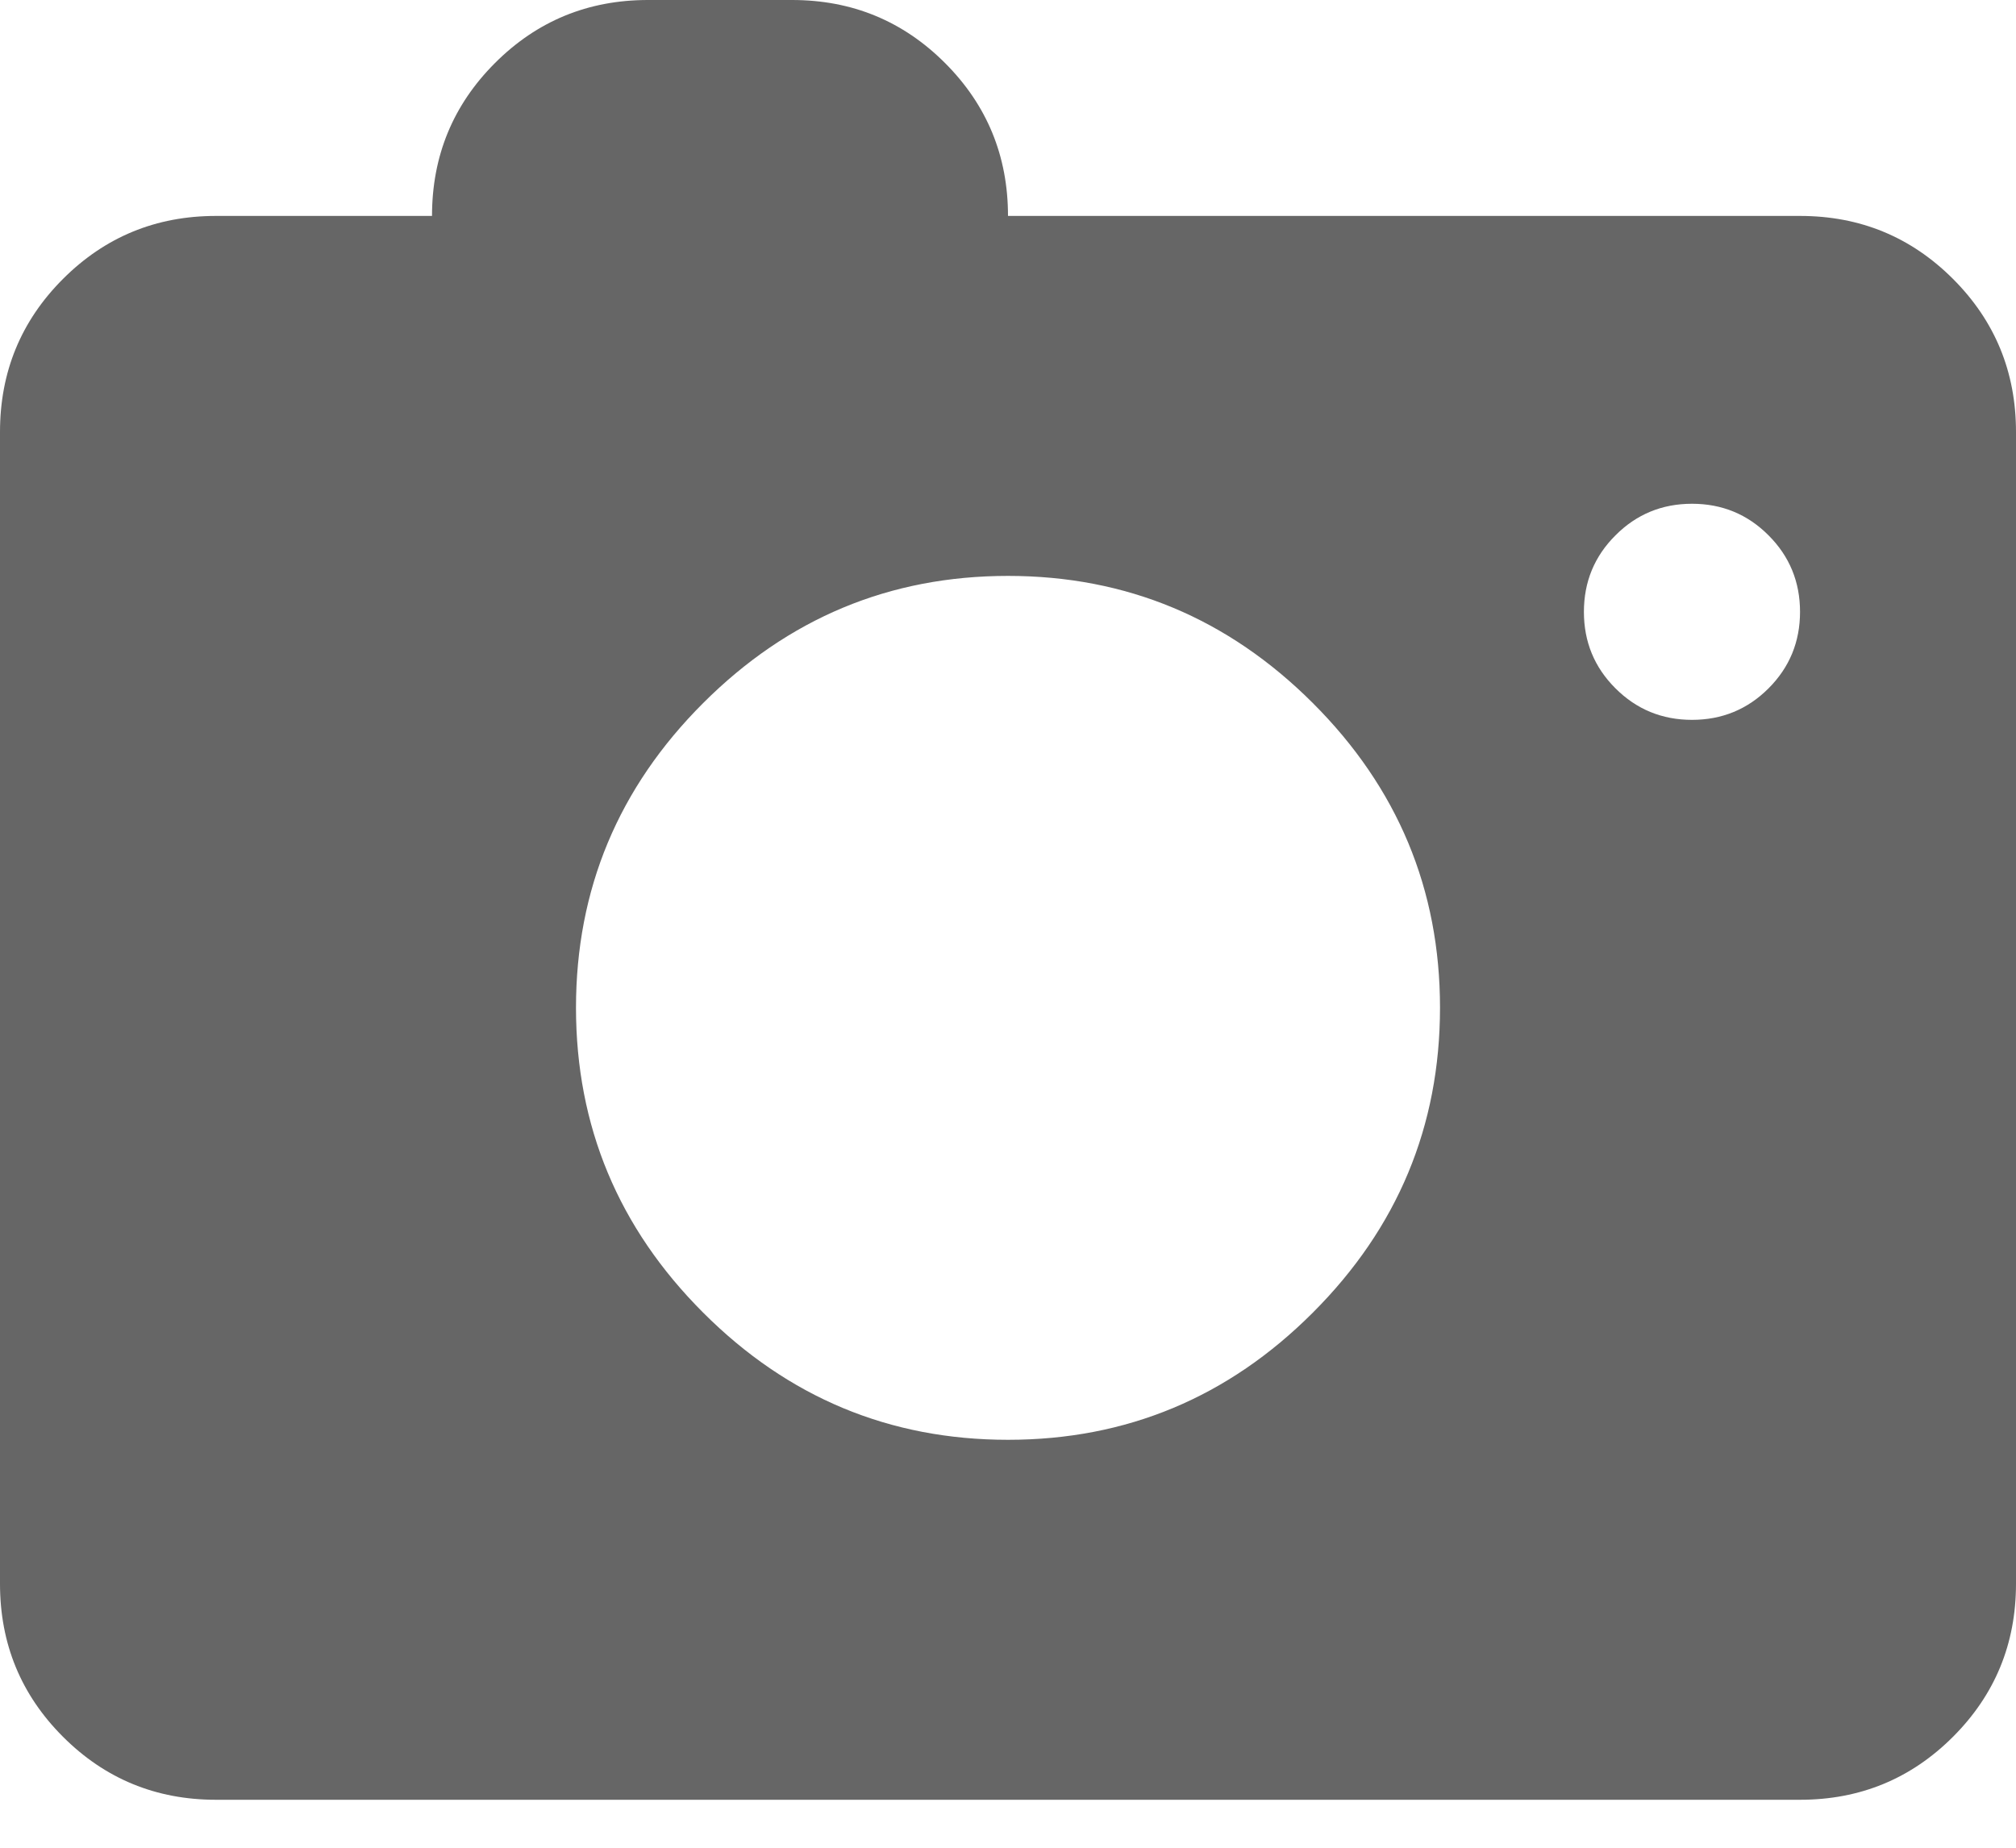 <?xml version="1.0" encoding="UTF-8"?>
<svg width="24px" height="22px" viewBox="0 0 24 22" version="1.1" xmlns="http://www.w3.org/2000/svg" xmlns:xlink="http://www.w3.org/1999/xlink">
    <!-- Generator: Sketch 41.2 (35397) - http://www.bohemiancoding.com/sketch -->
    <title>添加照片</title>
    <desc>Created with Sketch.</desc>
    <defs></defs>
    <g id="Symbols" stroke="none" stroke-width="1" fill="none" fill-rule="evenodd">
        <g id="类型1" transform="translate(-40, -257)" fill="#666666">
            <g id="Group-2">
                <g id="Group" transform="translate(20, 236)">
                    <path d="M41.429,23.571 L32,23.571 C32,22.857 31.75,22.25 31.25,21.75 C30.75,21.25 30.143,21 29.429,21 L27.714,21 C27,21 26.393,21.25 25.893,21.75 C25.393,22.25 25.143,22.857 25.143,23.571 L22.571,23.571 C21.857,23.571 21.25,23.821 20.75,24.321 C20.25,24.821 20,25.429 20,26.143 L20,39.857 C20,40.572 20.25,41.179 20.75,41.679 C21.25,42.179 21.857,42.429 22.571,42.429 L41.429,42.429 C42.143,42.429 42.75,42.179 43.25,41.679 C43.75,41.179 44,40.571 44,39.857 L44,26.143 C44,25.429 43.75,24.821 43.25,24.321 C42.75,23.821 42.143,23.571 41.429,23.571 L41.429,23.571 Z M32,38.143 C30.589,38.143 29.379,37.638 28.371,36.629 C27.362,35.62 26.858,34.41 26.857,33 C26.857,31.59 27.361,30.38 28.371,29.371 C29.381,28.362 30.59,27.857 32,27.857 C33.41,27.857 34.619,28.362 35.629,29.371 C36.639,30.38 37.143,31.59 37.143,33 C37.142,34.41 36.638,35.62 35.629,36.629 C34.621,37.638 33.411,38.143 32,38.143 L32,38.143 Z M40.143,29.571 C39.786,29.571 39.482,29.446 39.232,29.196 C38.981,28.946 38.856,28.642 38.856,28.285 C38.856,27.928 38.981,27.624 39.232,27.374 C39.482,27.123 39.786,26.998 40.143,26.998 C40.5,26.998 40.804,27.123 41.054,27.374 C41.304,27.624 41.429,27.928 41.429,28.285 C41.429,28.642 41.304,28.946 41.054,29.196 C40.804,29.446 40.5,29.571 40.143,29.571 L40.143,29.571 Z" id="添加照片"></path>
                </g>
            </g>
        </g>
    </g>
</svg>